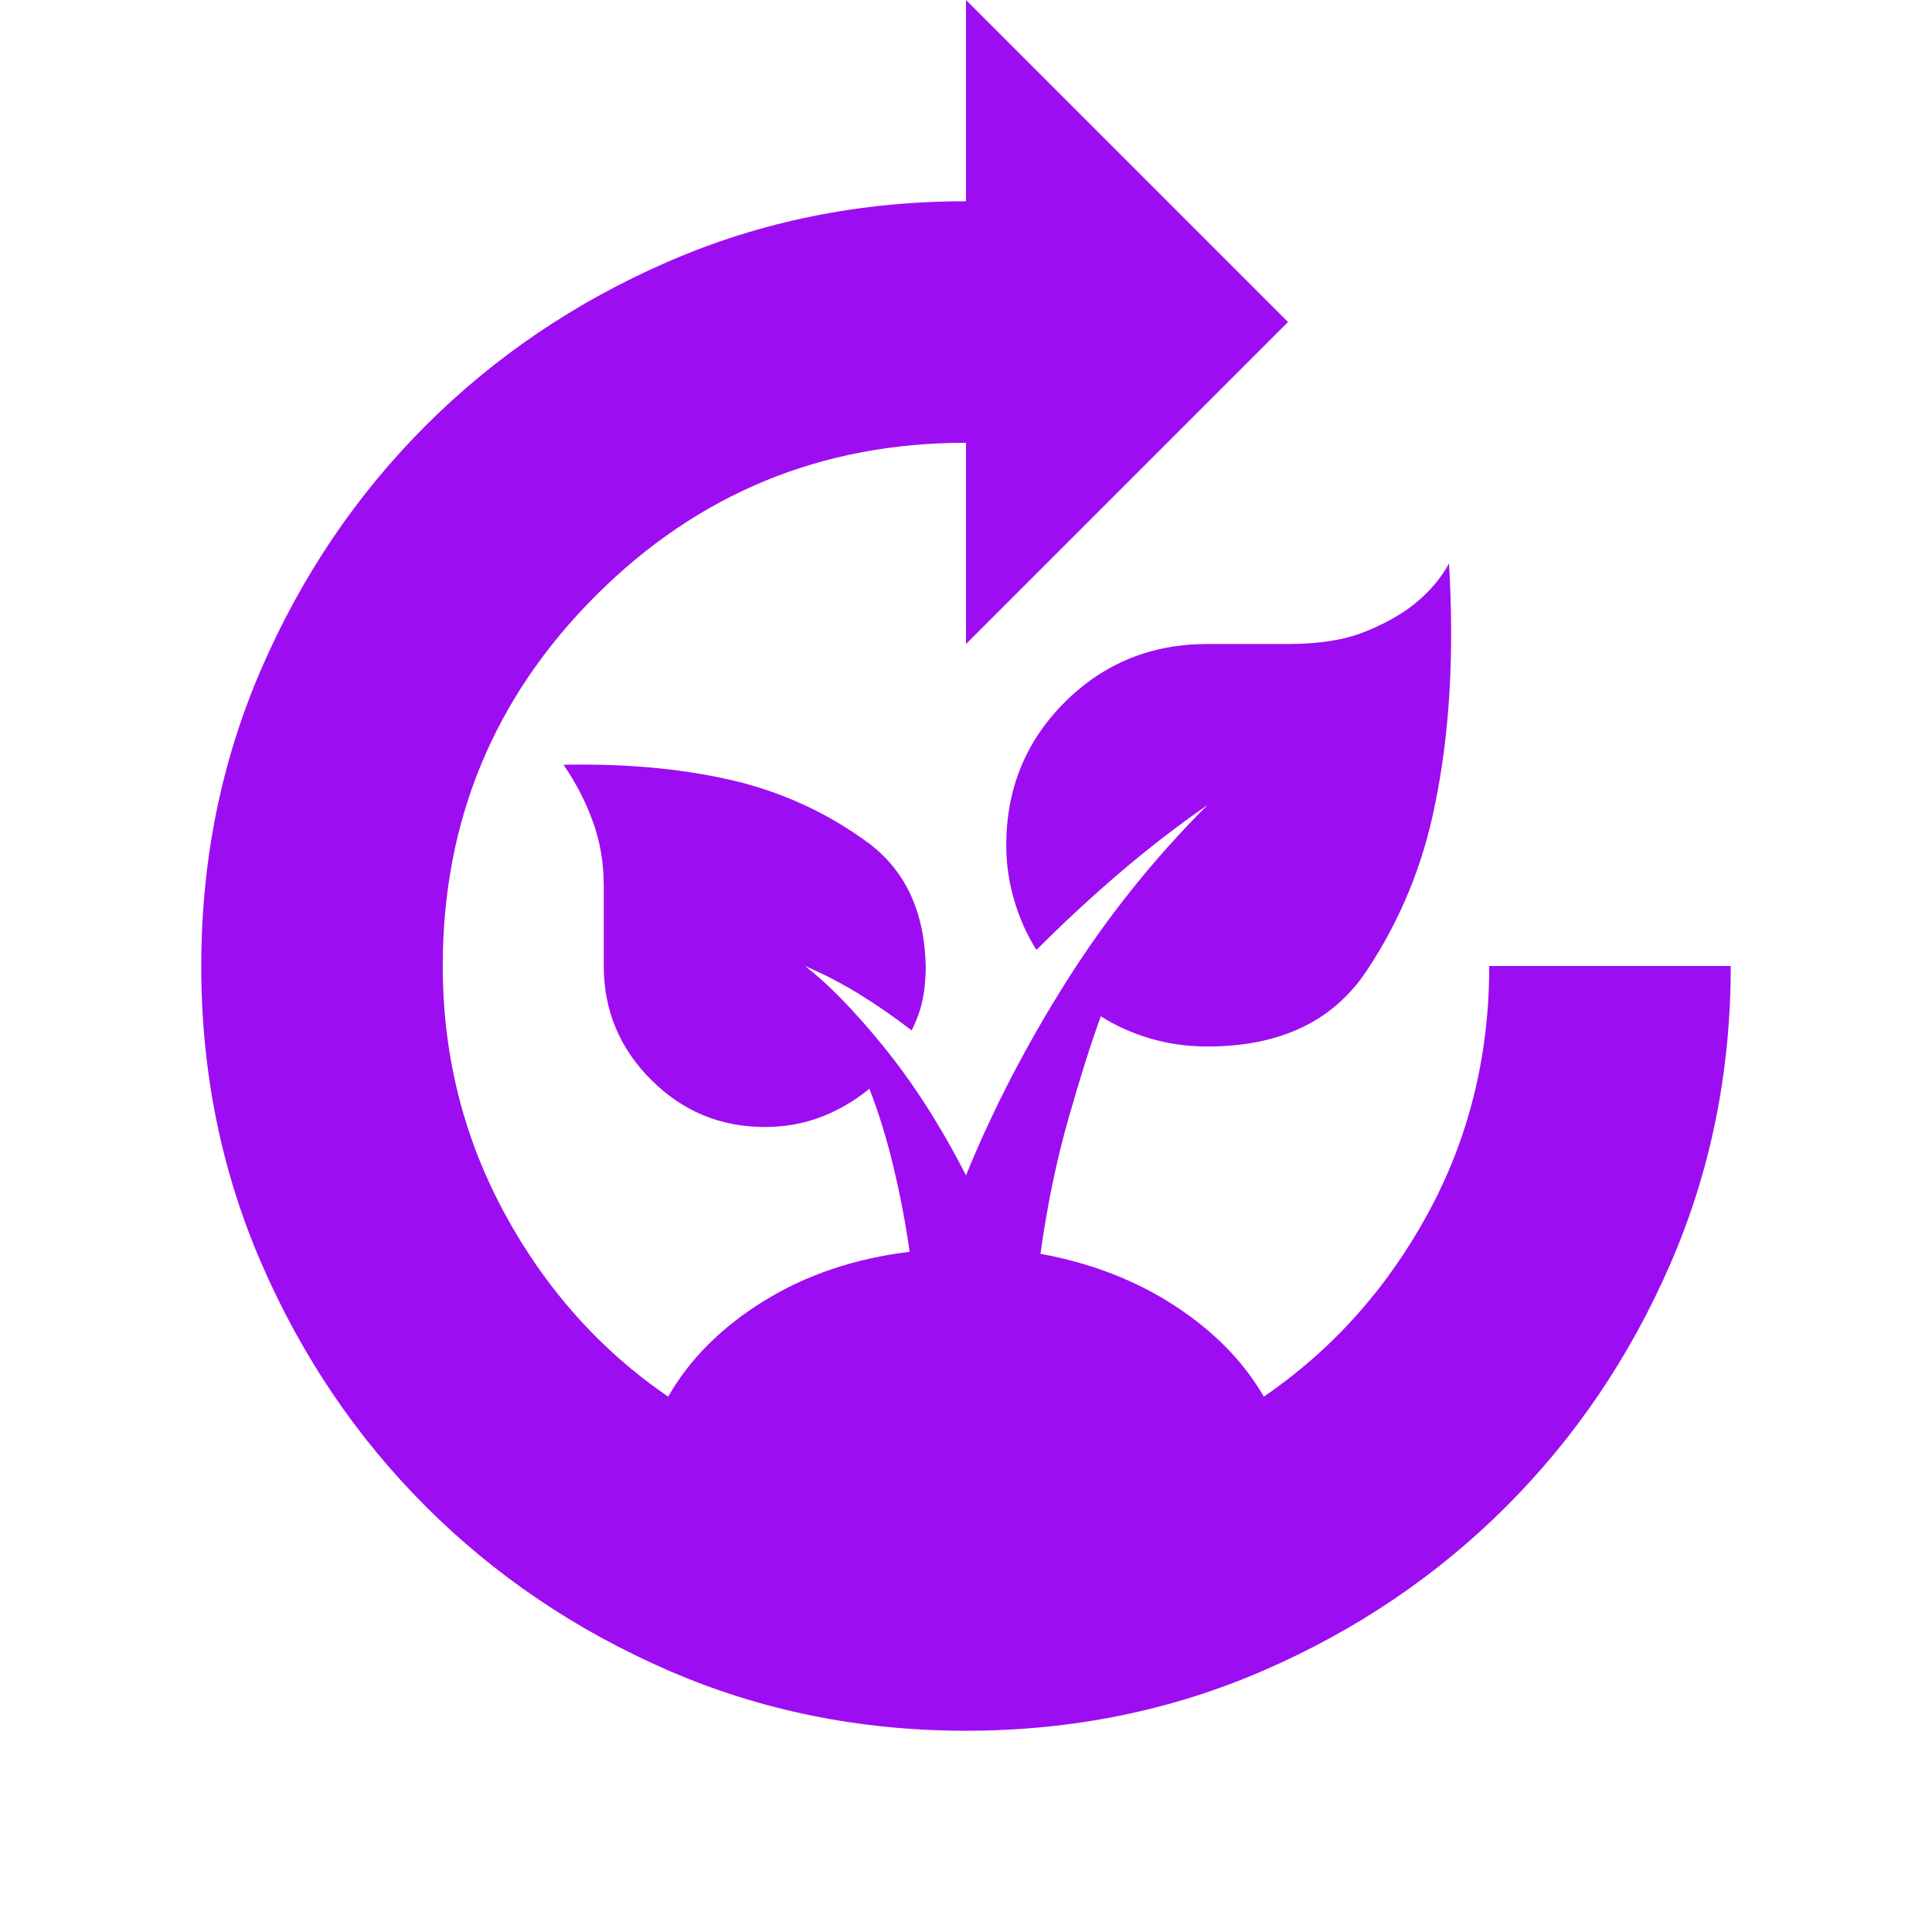 <svg xmlns="http://www.w3.org/2000/svg" viewBox="0 0 48 48">
    <path fill="#9d0df1" d="M24 43q-3.95 0-7.4-1.5t-6.025-4.075Q8 34.85 6.5 31.4T5 24q0-3.95 1.5-7.4t4.075-6.025Q13.15 8 16.6 6.5T24 5V0l8 8-8 8v-5q-5.4 0-9.2 3.8Q11 18.6 11 24q0 3.3 1.525 6.125T16.6 34.7q.8-1.4 2.375-2.375Q20.55 31.35 22.6 31.1q-.15-1.05-.4-2.1t-.6-1.95q-.55.45-1.2.7-.65.25-1.4.25-1.65 0-2.825-1.175Q15 25.65 15 24v-2q0-.85-.275-1.6-.275-.75-.725-1.4 2.5-.05 4.45.45 1.7.45 3.1 1.475Q22.95 21.95 23 24q0 .45-.075.825-.075.375-.275.775-.65-.5-1.3-.9T20 24q.85.65 1.95 2T24 29.2q1-2.45 2.5-4.825T30 20q-1.15.8-2.2 1.7-1.05.9-2.05 1.9-.35-.55-.55-1.225Q25 21.7 25 21q0-2.1 1.45-3.55Q27.9 16 30 16h2q1.15 0 1.9-.3t1.25-.7q.55-.45.85-1 .2 3.35-.35 6-.45 2.25-1.7 4.125T30 26q-.75 0-1.425-.2t-1.225-.55q-.35.95-.8 2.525-.45 1.575-.7 3.375 1.9.35 3.35 1.3 1.45.95 2.2 2.25 2.55-1.75 4.075-4.55Q37 27.35 37 24h6q0 3.95-1.5 7.4t-4.075 6.025Q34.85 40 31.4 41.5T24 43Z"/>
</svg>